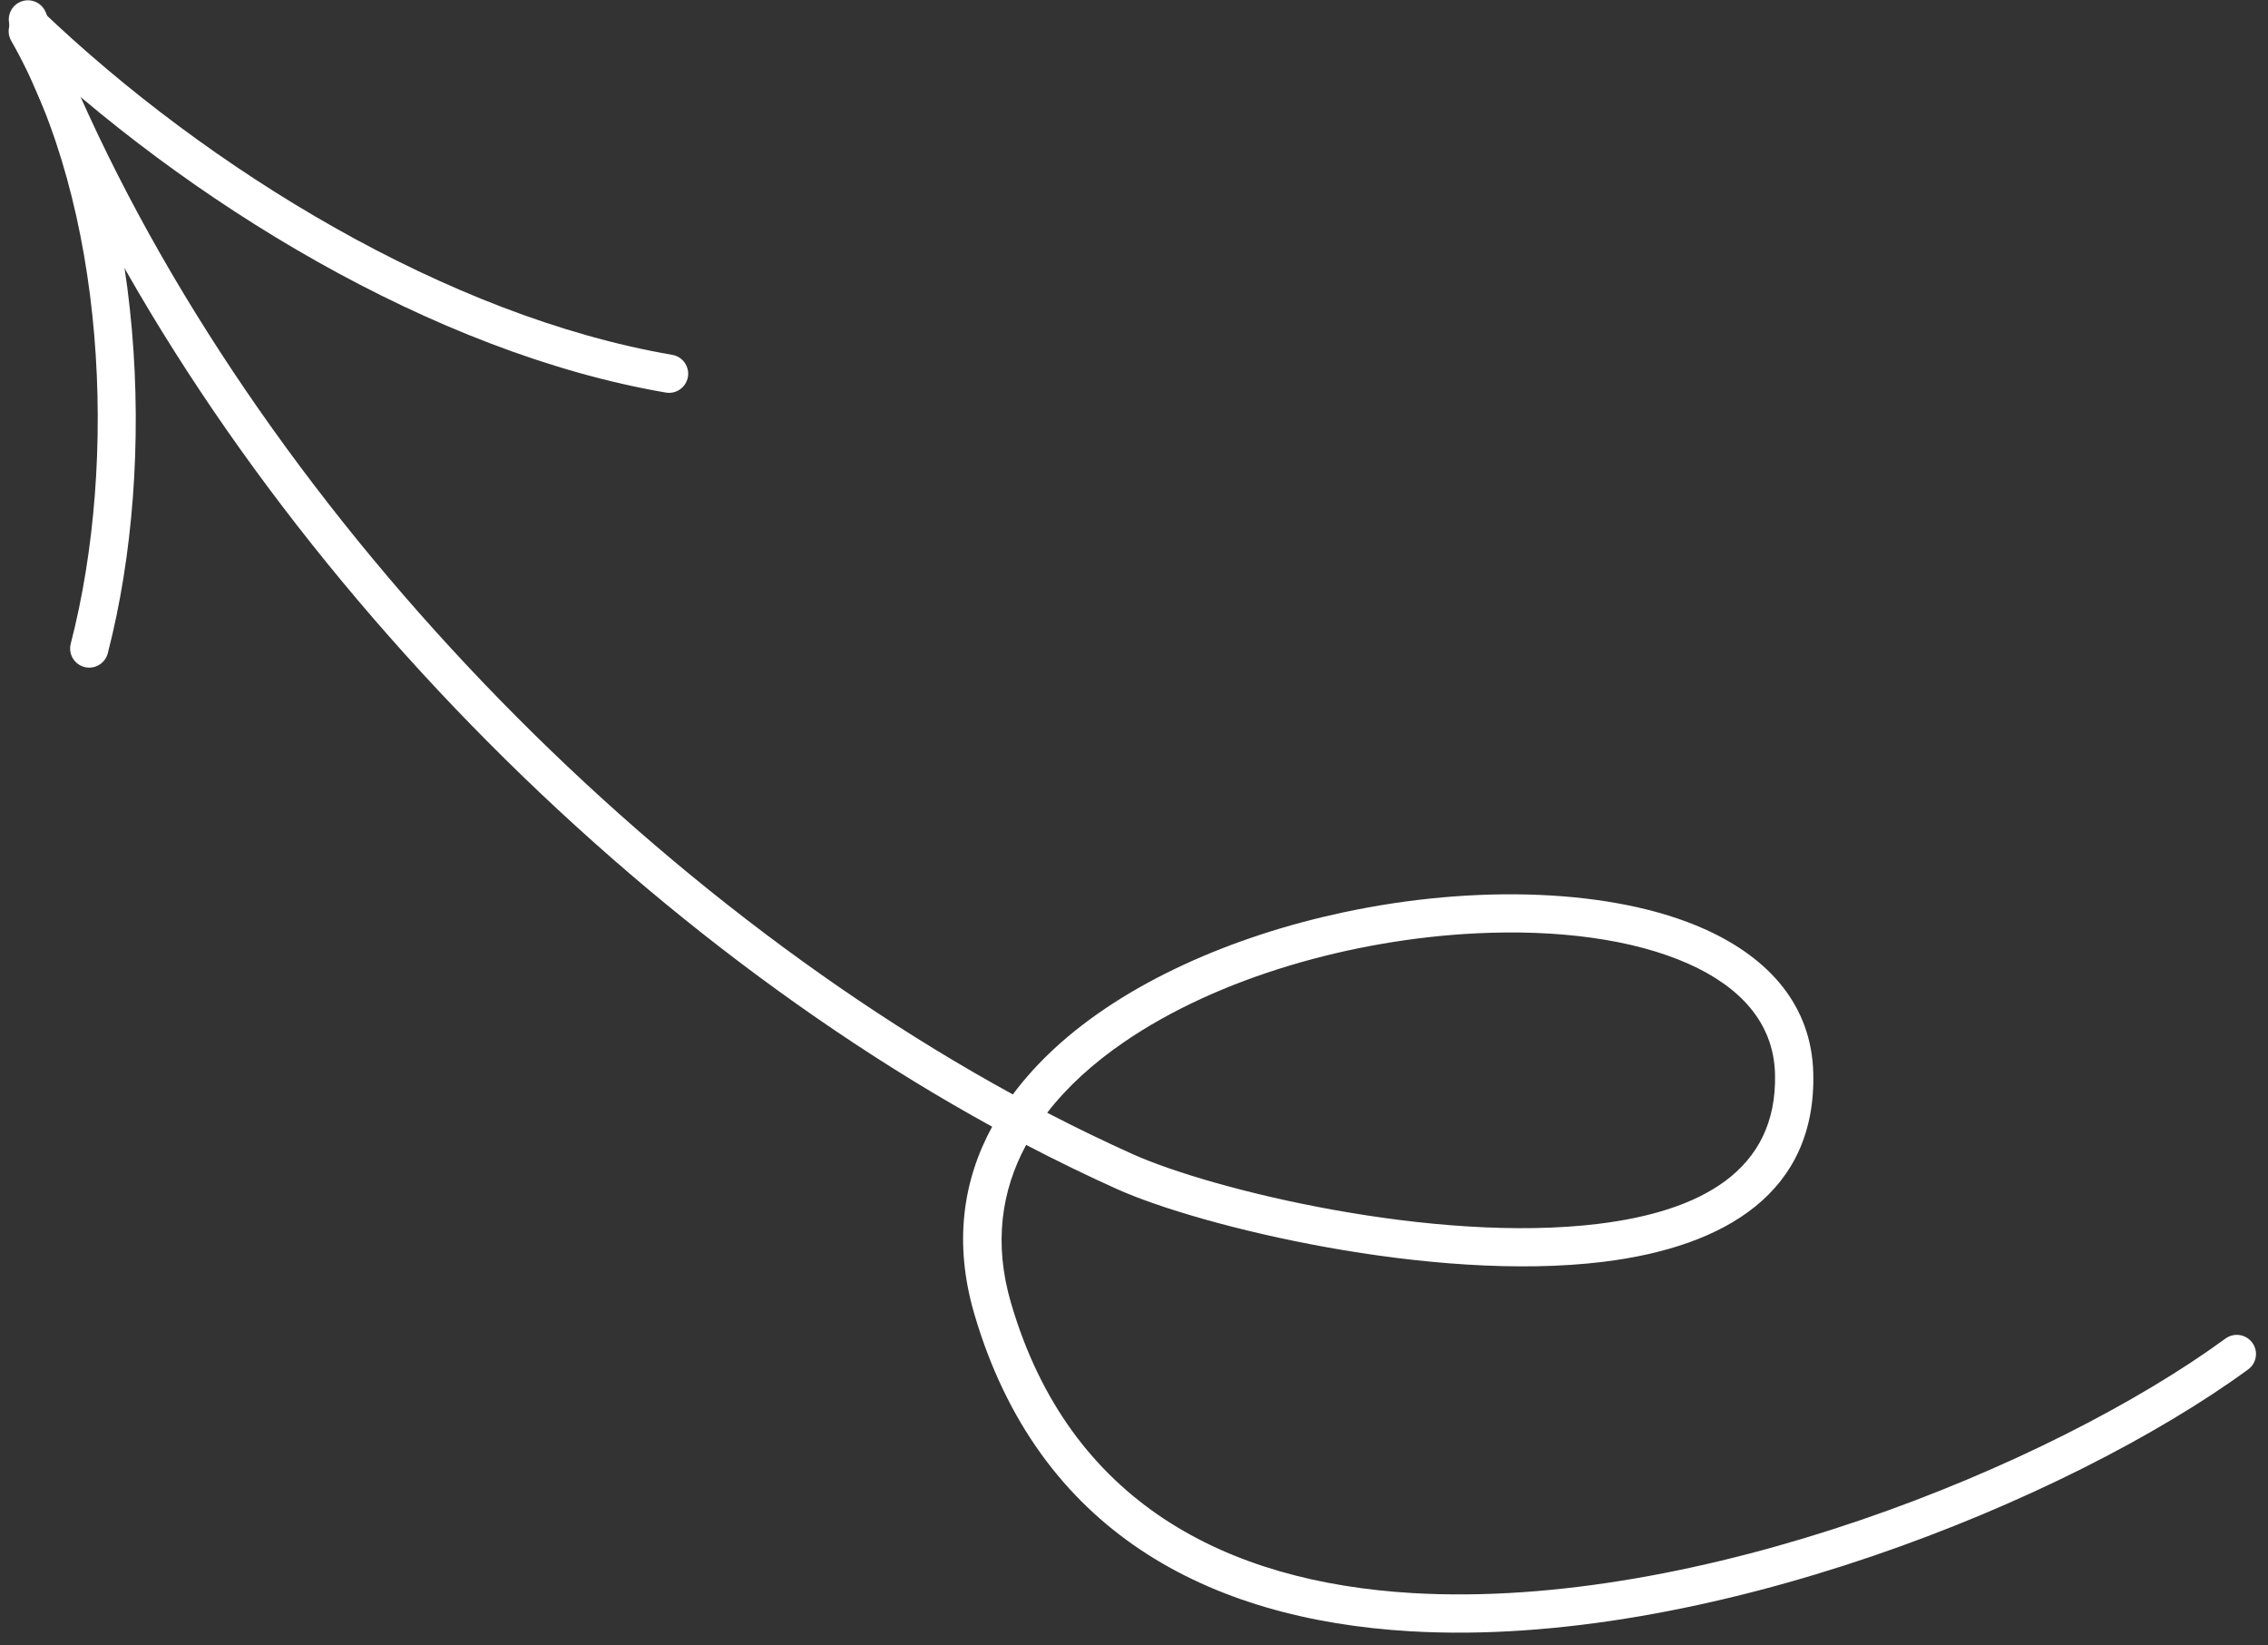 <svg width="131" height="95" viewBox="0 0 131 95" fill="none" xmlns="http://www.w3.org/2000/svg">
<rect x="0" y="0" width="131" height="95" fill="#333333" stroke="none"/>
<path fill-rule="evenodd" clip-rule="evenodd" d="M57.307 65.068C55.6 68.197 55.086 71.815 56.275 75.877C59.951 88.44 69.789 93.522 81.451 94.208C98.481 95.21 119.437 86.697 129.853 79.087C130.347 78.727 130.453 78.035 130.093 77.545C129.733 77.051 129.041 76.942 128.547 77.302C118.439 84.688 98.107 92.973 81.58 92.002C70.871 91.372 61.772 86.794 58.397 75.254C57.39 71.821 57.834 68.769 59.27 66.119C61.017 67.031 62.765 67.882 64.514 68.669C69.343 70.839 82.749 74.083 92.606 72.872C99.677 72.002 104.919 68.847 104.734 61.952C104.631 58.119 102.244 55.347 98.444 53.651C93.223 51.316 85.223 51.054 77.558 52.697C71.175 54.064 65.036 56.741 60.916 60.541C60.012 61.377 59.201 62.264 58.503 63.205C34.526 50.094 12.105 25.74 2.649 0.731C2.431 0.162 1.795 -0.128 1.223 0.089C0.652 0.304 0.364 0.943 0.579 1.512C10.191 26.929 32.939 51.687 57.307 65.068ZM60.486 64.262C62.13 65.115 63.775 65.913 65.421 66.652C70.049 68.73 82.891 71.838 92.336 70.677C98.132 69.966 102.676 67.662 102.525 62.011C102.444 59.043 100.483 56.984 97.543 55.668C94.308 54.223 89.926 53.67 85.253 53.902C78.16 54.253 70.4 56.421 64.908 60.192C63.167 61.386 61.658 62.744 60.486 64.262Z" fill="white"/>
<path fill-rule="evenodd" clip-rule="evenodd" d="M38.832 20.493C25.833 18.267 11.992 9.771 2.408 0.613C1.967 0.192 1.267 0.208 0.846 0.649C0.425 1.09 0.439 1.79 0.879 2.211C10.762 11.656 25.058 20.376 38.458 22.671C39.057 22.775 39.629 22.37 39.733 21.768C39.836 21.168 39.431 20.596 38.832 20.493Z" fill="white"/>
<path fill-rule="evenodd" clip-rule="evenodd" d="M0.647 2.354C6.092 11.888 6.845 26.513 4.086 37.174C3.933 37.765 4.287 38.37 4.878 38.521C5.47 38.674 6.072 38.32 6.225 37.729C9.115 26.56 8.27 11.246 2.566 1.258C2.265 0.728 1.587 0.543 1.057 0.845C0.527 1.149 0.343 1.824 0.647 2.354Z" fill="white"/>
</svg>
